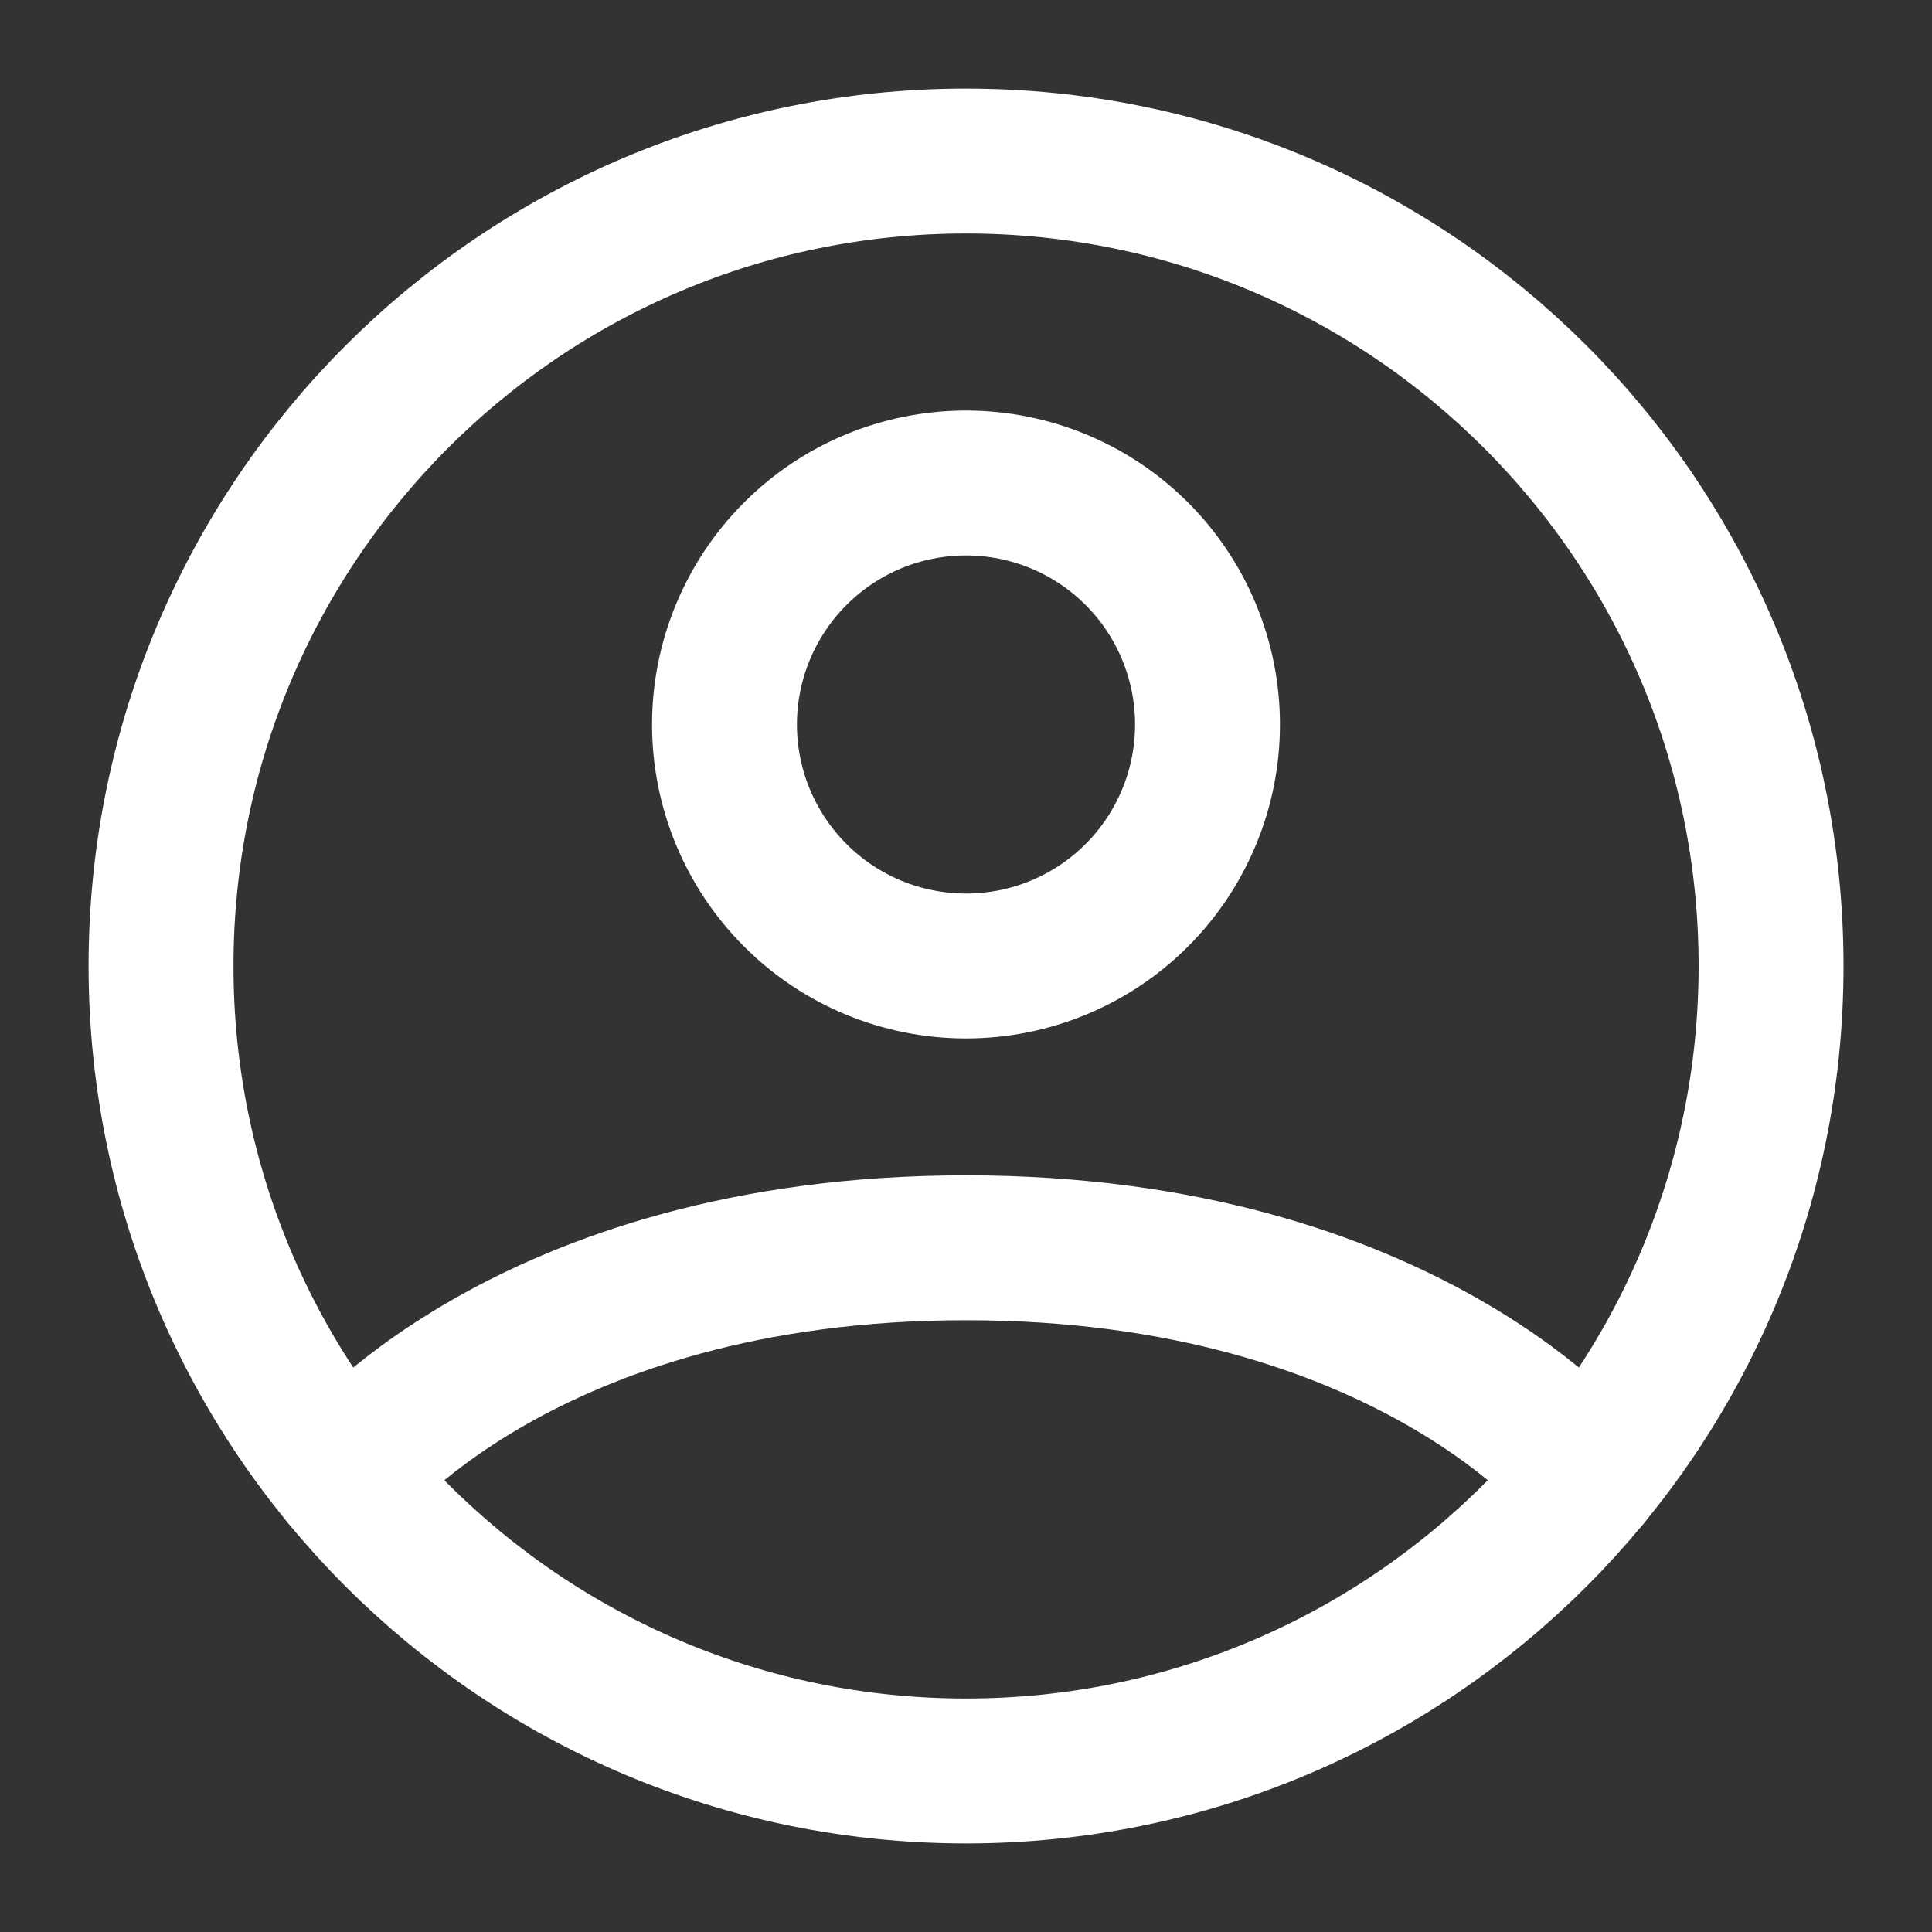 <svg width="20" height="20" viewBox="0 0 20 20" fill="none" xmlns="http://www.w3.org/2000/svg">
<rect x="0" y="0" width="20" height="20" fill="#333333" stroke="none"/>
<path d="M10 1.667C5.398 1.667 1.667 5.397 1.667 10C1.667 14.602 5.398 18.333 10 18.333C14.603 18.333 18.334 14.602 18.334 10C18.334 5.397 14.603 1.667 10 1.667Z" stroke="white" stroke-width="1.5" stroke-linecap="round" stroke-linejoin="round"/>
<path d="M3.56 15.288C3.56 15.288 5.417 12.917 10 12.917C14.584 12.917 16.442 15.288 16.442 15.288M10 10C10.663 10 11.299 9.737 11.768 9.268C12.237 8.799 12.5 8.163 12.5 7.5C12.5 6.837 12.237 6.201 11.768 5.732C11.299 5.263 10.663 5 10 5C9.337 5 8.701 5.263 8.233 5.732C7.764 6.201 7.5 6.837 7.5 7.5C7.5 8.163 7.764 8.799 8.233 9.268C8.701 9.737 9.337 10 10 10V10Z" stroke="white" stroke-width="1.5" stroke-linecap="round" stroke-linejoin="round"/>
</svg>
